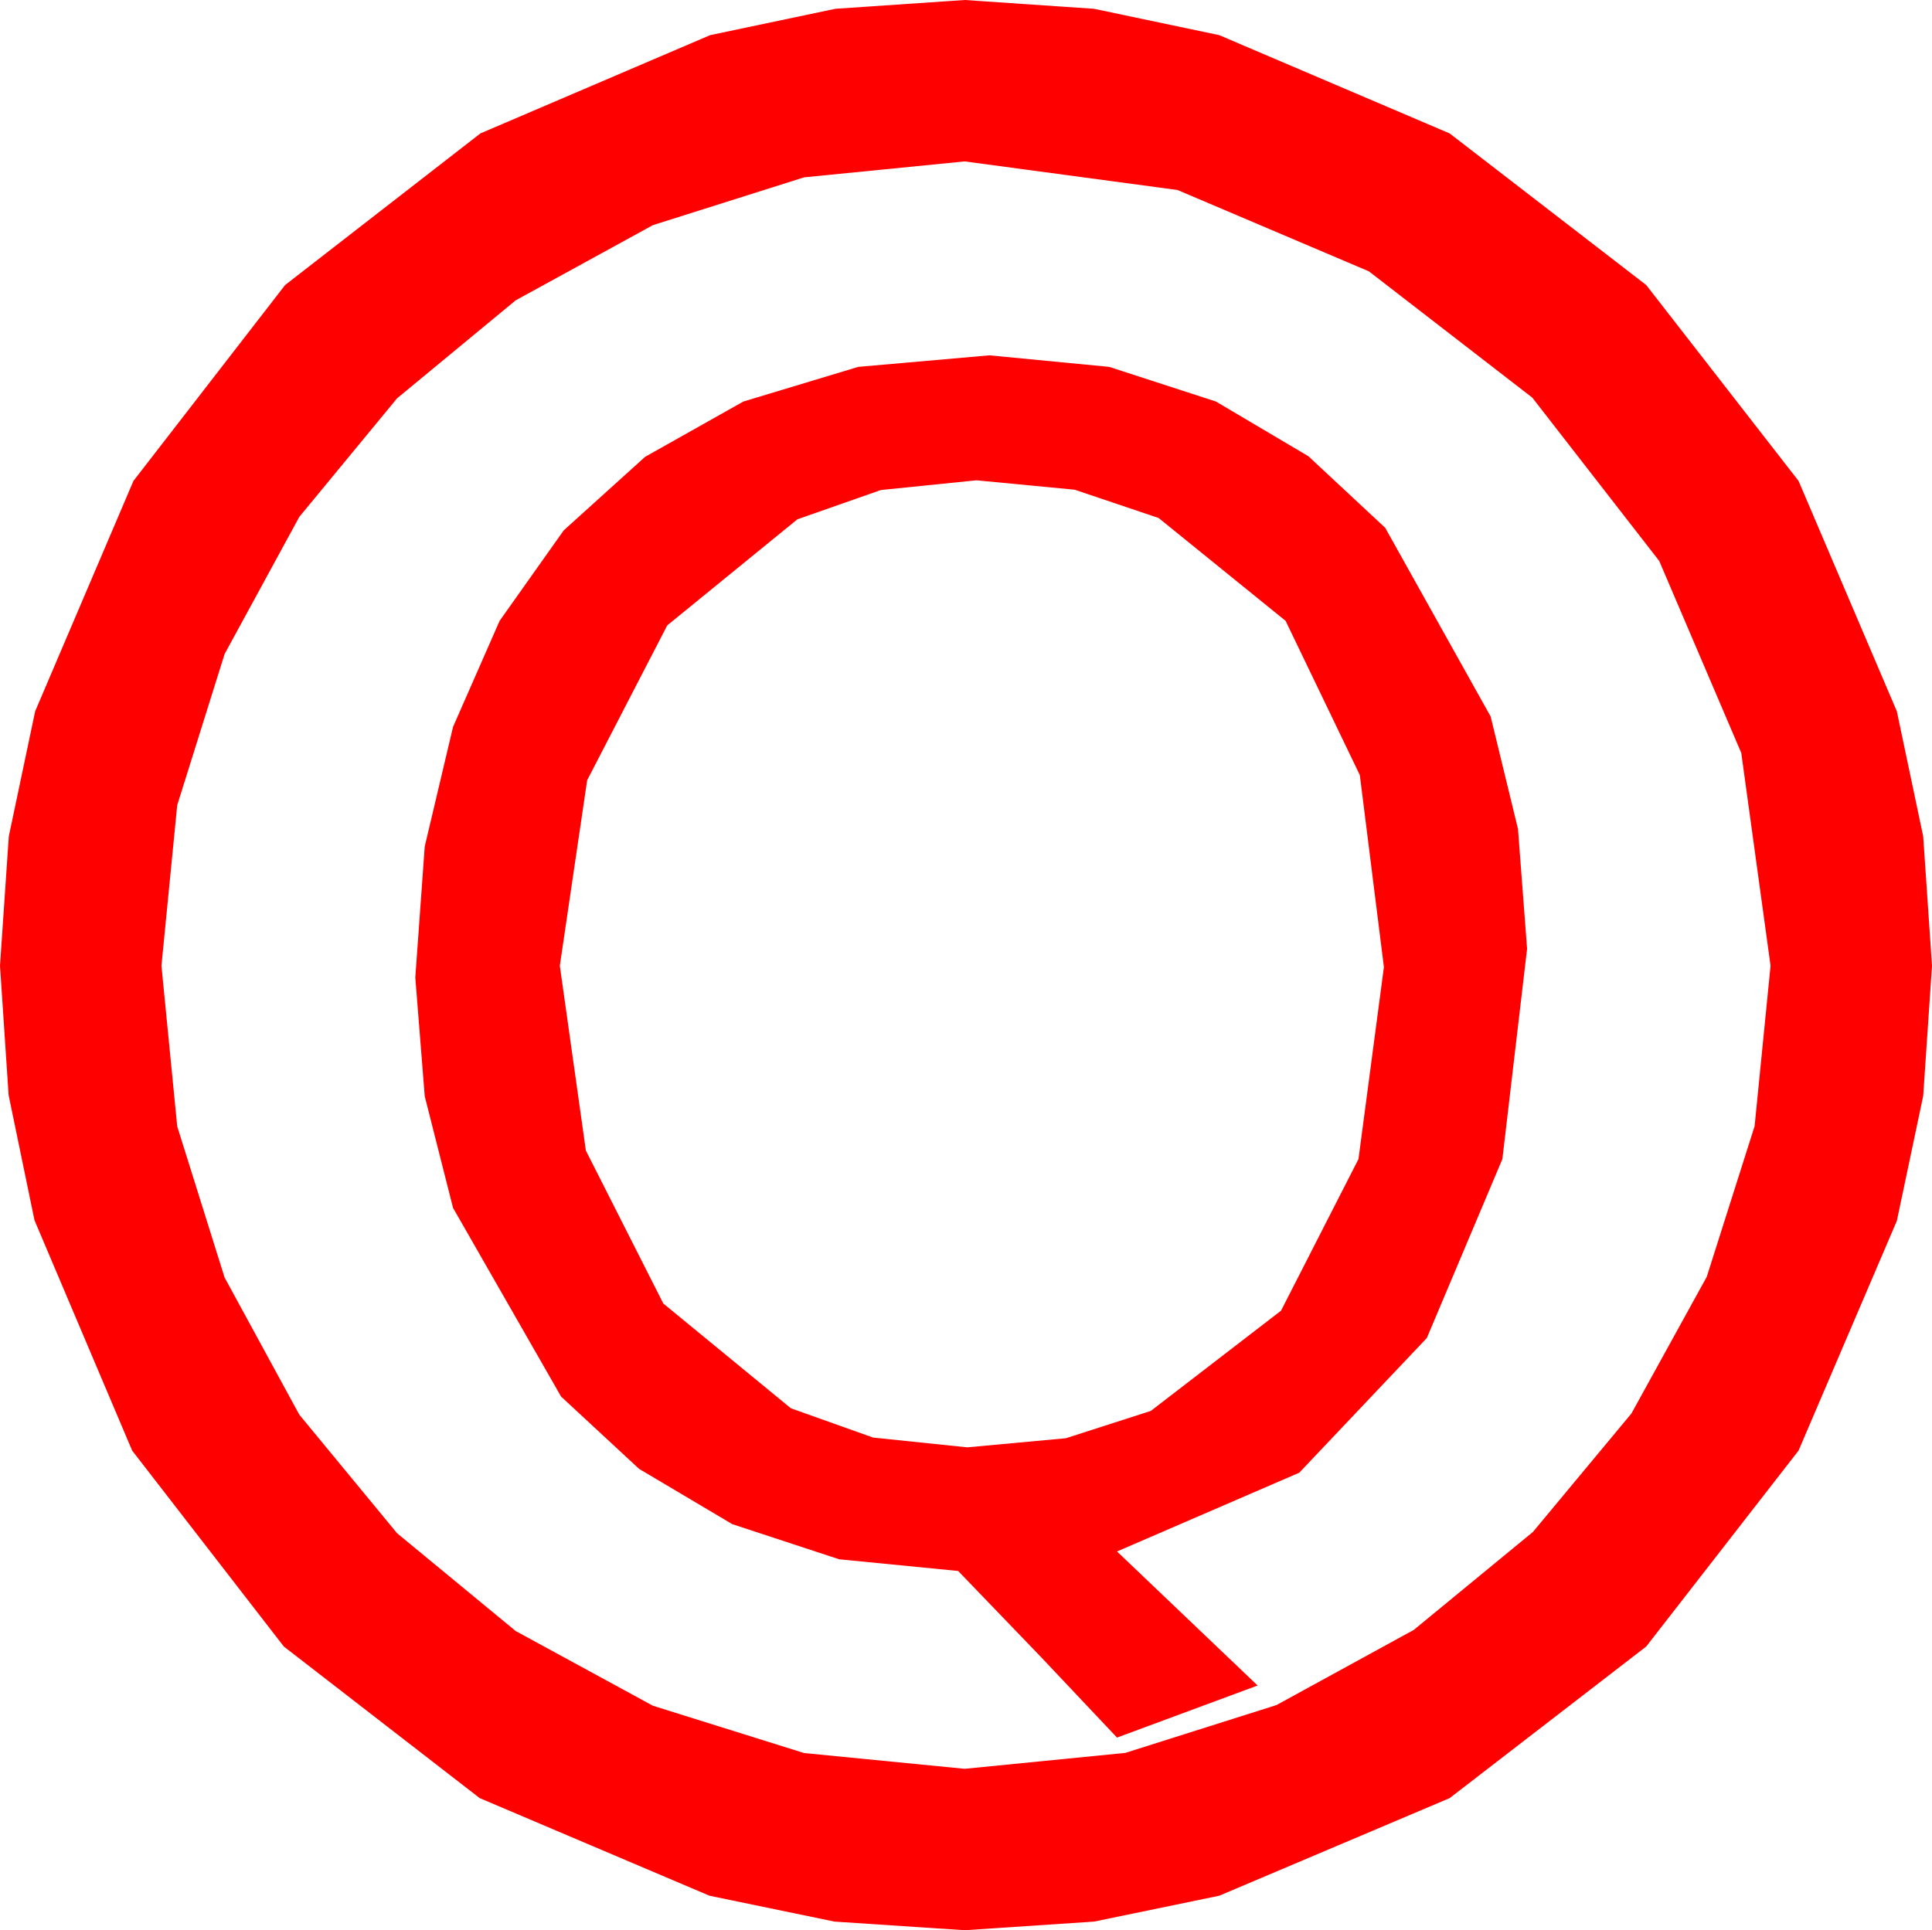 <?xml version="1.0" encoding="utf-8"?>
<!DOCTYPE svg PUBLIC "-//W3C//DTD SVG 1.1//EN" "http://www.w3.org/Graphics/SVG/1.1/DTD/svg11.dtd">
<svg width="43.477" height="43.447" xmlns="http://www.w3.org/2000/svg" xmlns:xlink="http://www.w3.org/1999/xlink" xmlns:xml="http://www.w3.org/XML/1998/namespace" version="1.1">
  <g>
    <g>
      <path style="fill:#FF0000;fill-opacity:1" d="M21.973,10.811L19.823,11.03 17.944,11.689 15.015,14.077 13.213,17.563 12.598,21.738 13.184,25.898 14.927,29.341 17.798,31.699 19.647,32.358 21.768,32.578 23.987,32.373 25.898,31.758 28.828,29.502 30.571,26.089 31.143,21.768 30.601,17.446 28.931,13.975 26.074,11.66 24.185,11.023 21.973,10.811z M22.266,7.998L24.961,8.258 27.363,9.038 29.443,10.269 31.172,11.88 33.545,16.128 34.16,18.658 34.365,21.357 33.809,26.089 32.109,30.117 29.238,33.149 25.137,34.922 28.301,37.939 25.137,39.111 23.423,37.295 21.562,35.361 18.885,35.098 16.479,34.307 14.381,33.062 12.627,31.436 10.195,27.188 9.558,24.675 9.346,22.002 9.558,19.054 10.195,16.362 11.243,13.975 12.686,11.938 14.517,10.283 16.729,9.038 19.314,8.258 22.266,7.998z M21.709,3.633L18.094,3.992 14.692,5.068 11.605,6.76 8.936,8.965 6.735,11.635 5.054,14.722 3.988,18.124 3.633,21.738 3.988,25.353 5.054,28.755 6.735,31.842 8.936,34.512 11.605,36.713 14.692,38.394 18.094,39.459 21.709,39.814 25.323,39.456 28.726,38.379 31.816,36.687 34.497,34.482 36.713,31.816 38.408,28.74 39.485,25.349 39.844,21.738 39.185,16.948 37.339,12.627 34.482,8.95 30.806,6.108 26.499,4.277 21.709,3.633z M21.709,0L24.62,0.198 27.437,0.791 32.622,3.003 37.046,6.416 40.474,10.825 42.686,16.011 43.279,18.827 43.477,21.738 43.279,24.668 42.686,27.48 40.474,32.651 37.046,37.061 32.622,40.474 27.437,42.671 24.62,43.253 21.709,43.447 18.779,43.253 15.967,42.671 10.796,40.474 6.387,37.061 2.974,32.651 0.776,27.466 0.194,24.65 0,21.738 0.198,18.827 0.791,16.011 3.003,10.825 6.416,6.416 10.811,3.003 15.981,0.791 18.798,0.198 21.709,0z" />
    </g>
  </g>
</svg>